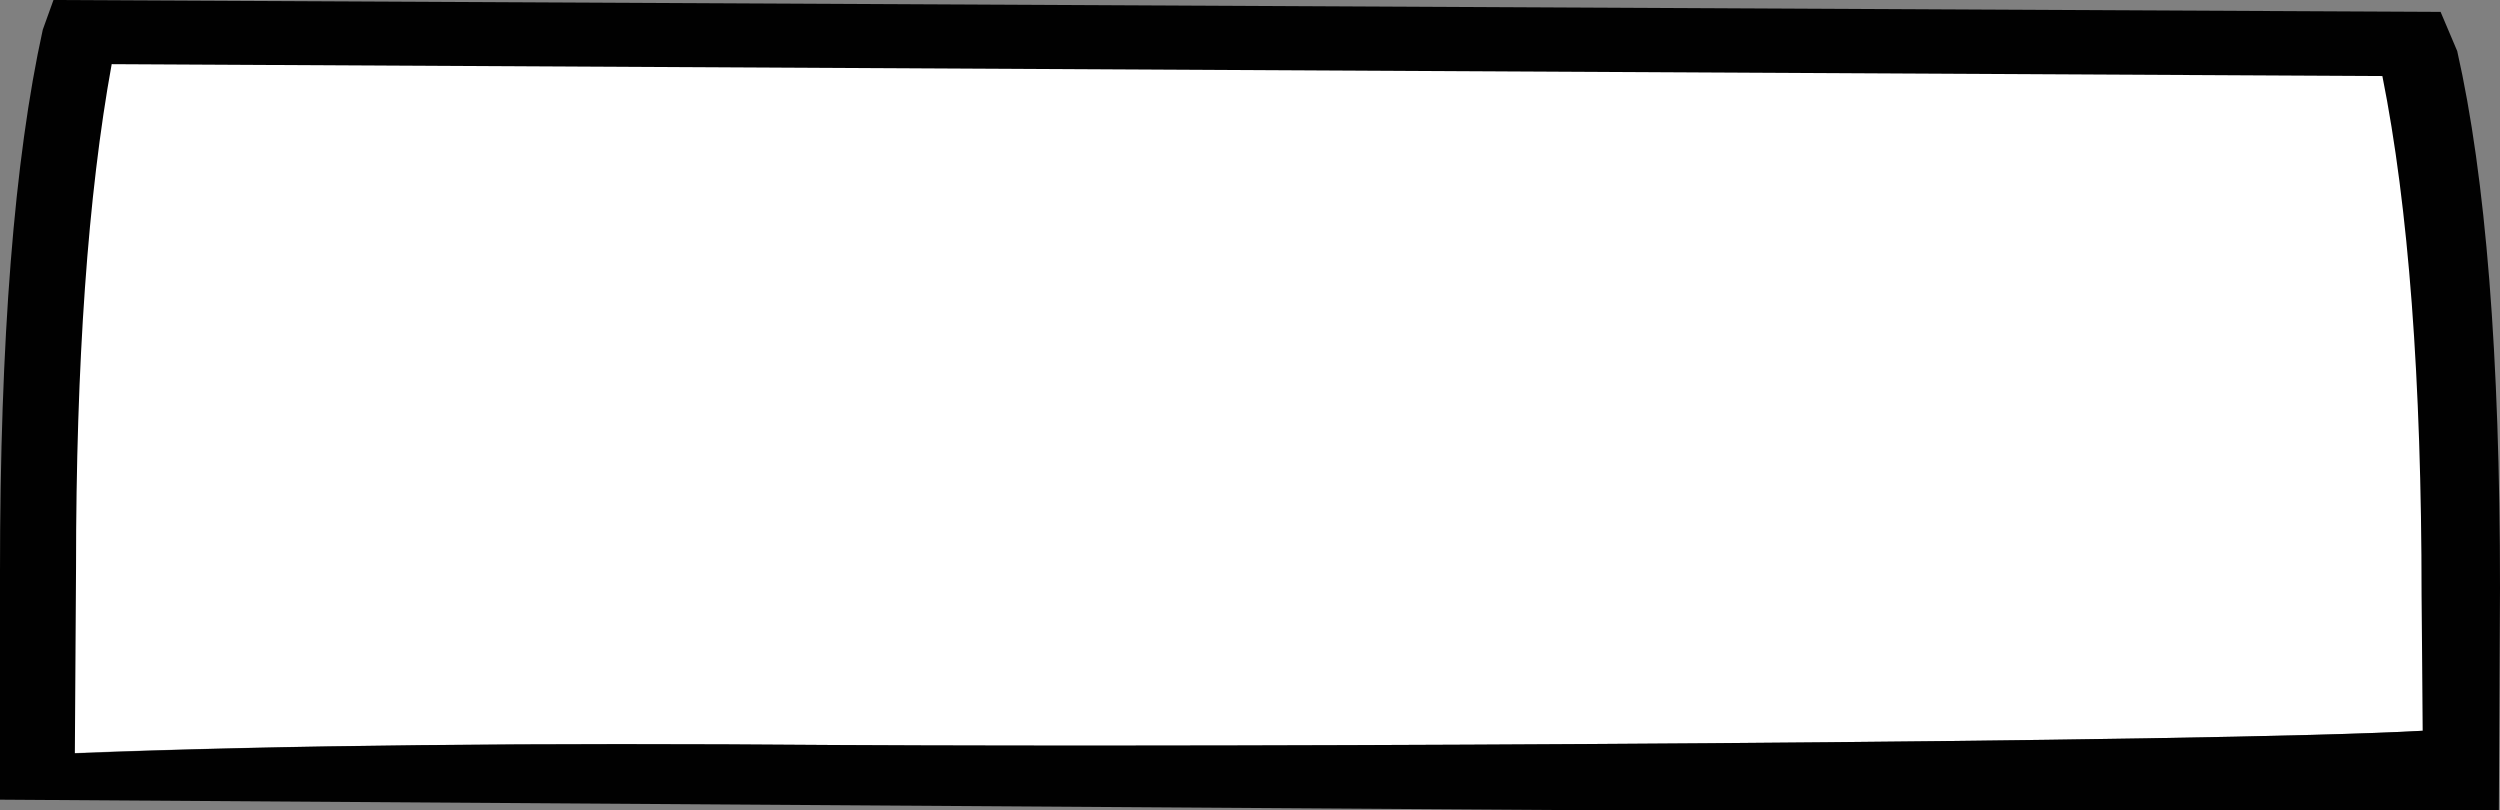 <?xml version="1.0" encoding="utf-8"?>
<!-- Generator: Adobe Illustrator 25.2.0, SVG Export Plug-In . SVG Version: 6.00 Build 0)  -->
<svg version="1.1" id="Layer_1" xmlns="http://www.w3.org/2000/svg" xmlns:xlink="http://www.w3.org/1999/xlink" x="0px" y="0px"
	 viewBox="0 0 210.4 68.2" style="enable-background:new 0 0 210.4 68.2;" xml:space="preserve">
<rect x="0" y="0" width="210.4" height="68.2" fill="#808080" stroke="none"/>
<style type="text/css">
	.st0{fill:#FFFFFF;}
	.st1{fill:#010101;}
</style>
<g>
	<g>
		<path class="st0" d="M203.9,61.5V50c0-18.1-1.1-32.7-3.3-43.7l-195-1v58.1c17.7-0.7,39.2-0.9,64.6-0.7
			C105.8,62.9,186.5,62.5,203.9,61.5z"/>
		<path class="st1" d="M210.4,49.5c0-19.5-1.2-34.6-3.6-45.2L205.4,1L4.5,0L3.6,2.5C1.2,13.4,0,28.6,0,48.1v19.2l210.3,1.4
			L210.4,49.5L210.4,49.5z M203.9,61.5c-17.5,1-98.1,1.4-133.7,1.2c-25-0.2-46.3,0-63.9,0.7l0,0l0.1-15.7c0-17.2,1-31.3,3-42.3
			l191.1,1c2.2,11,3.3,25.5,3.3,43.7L203.9,61.5L203.9,61.5z"/>
	</g>
</g>
</svg>
